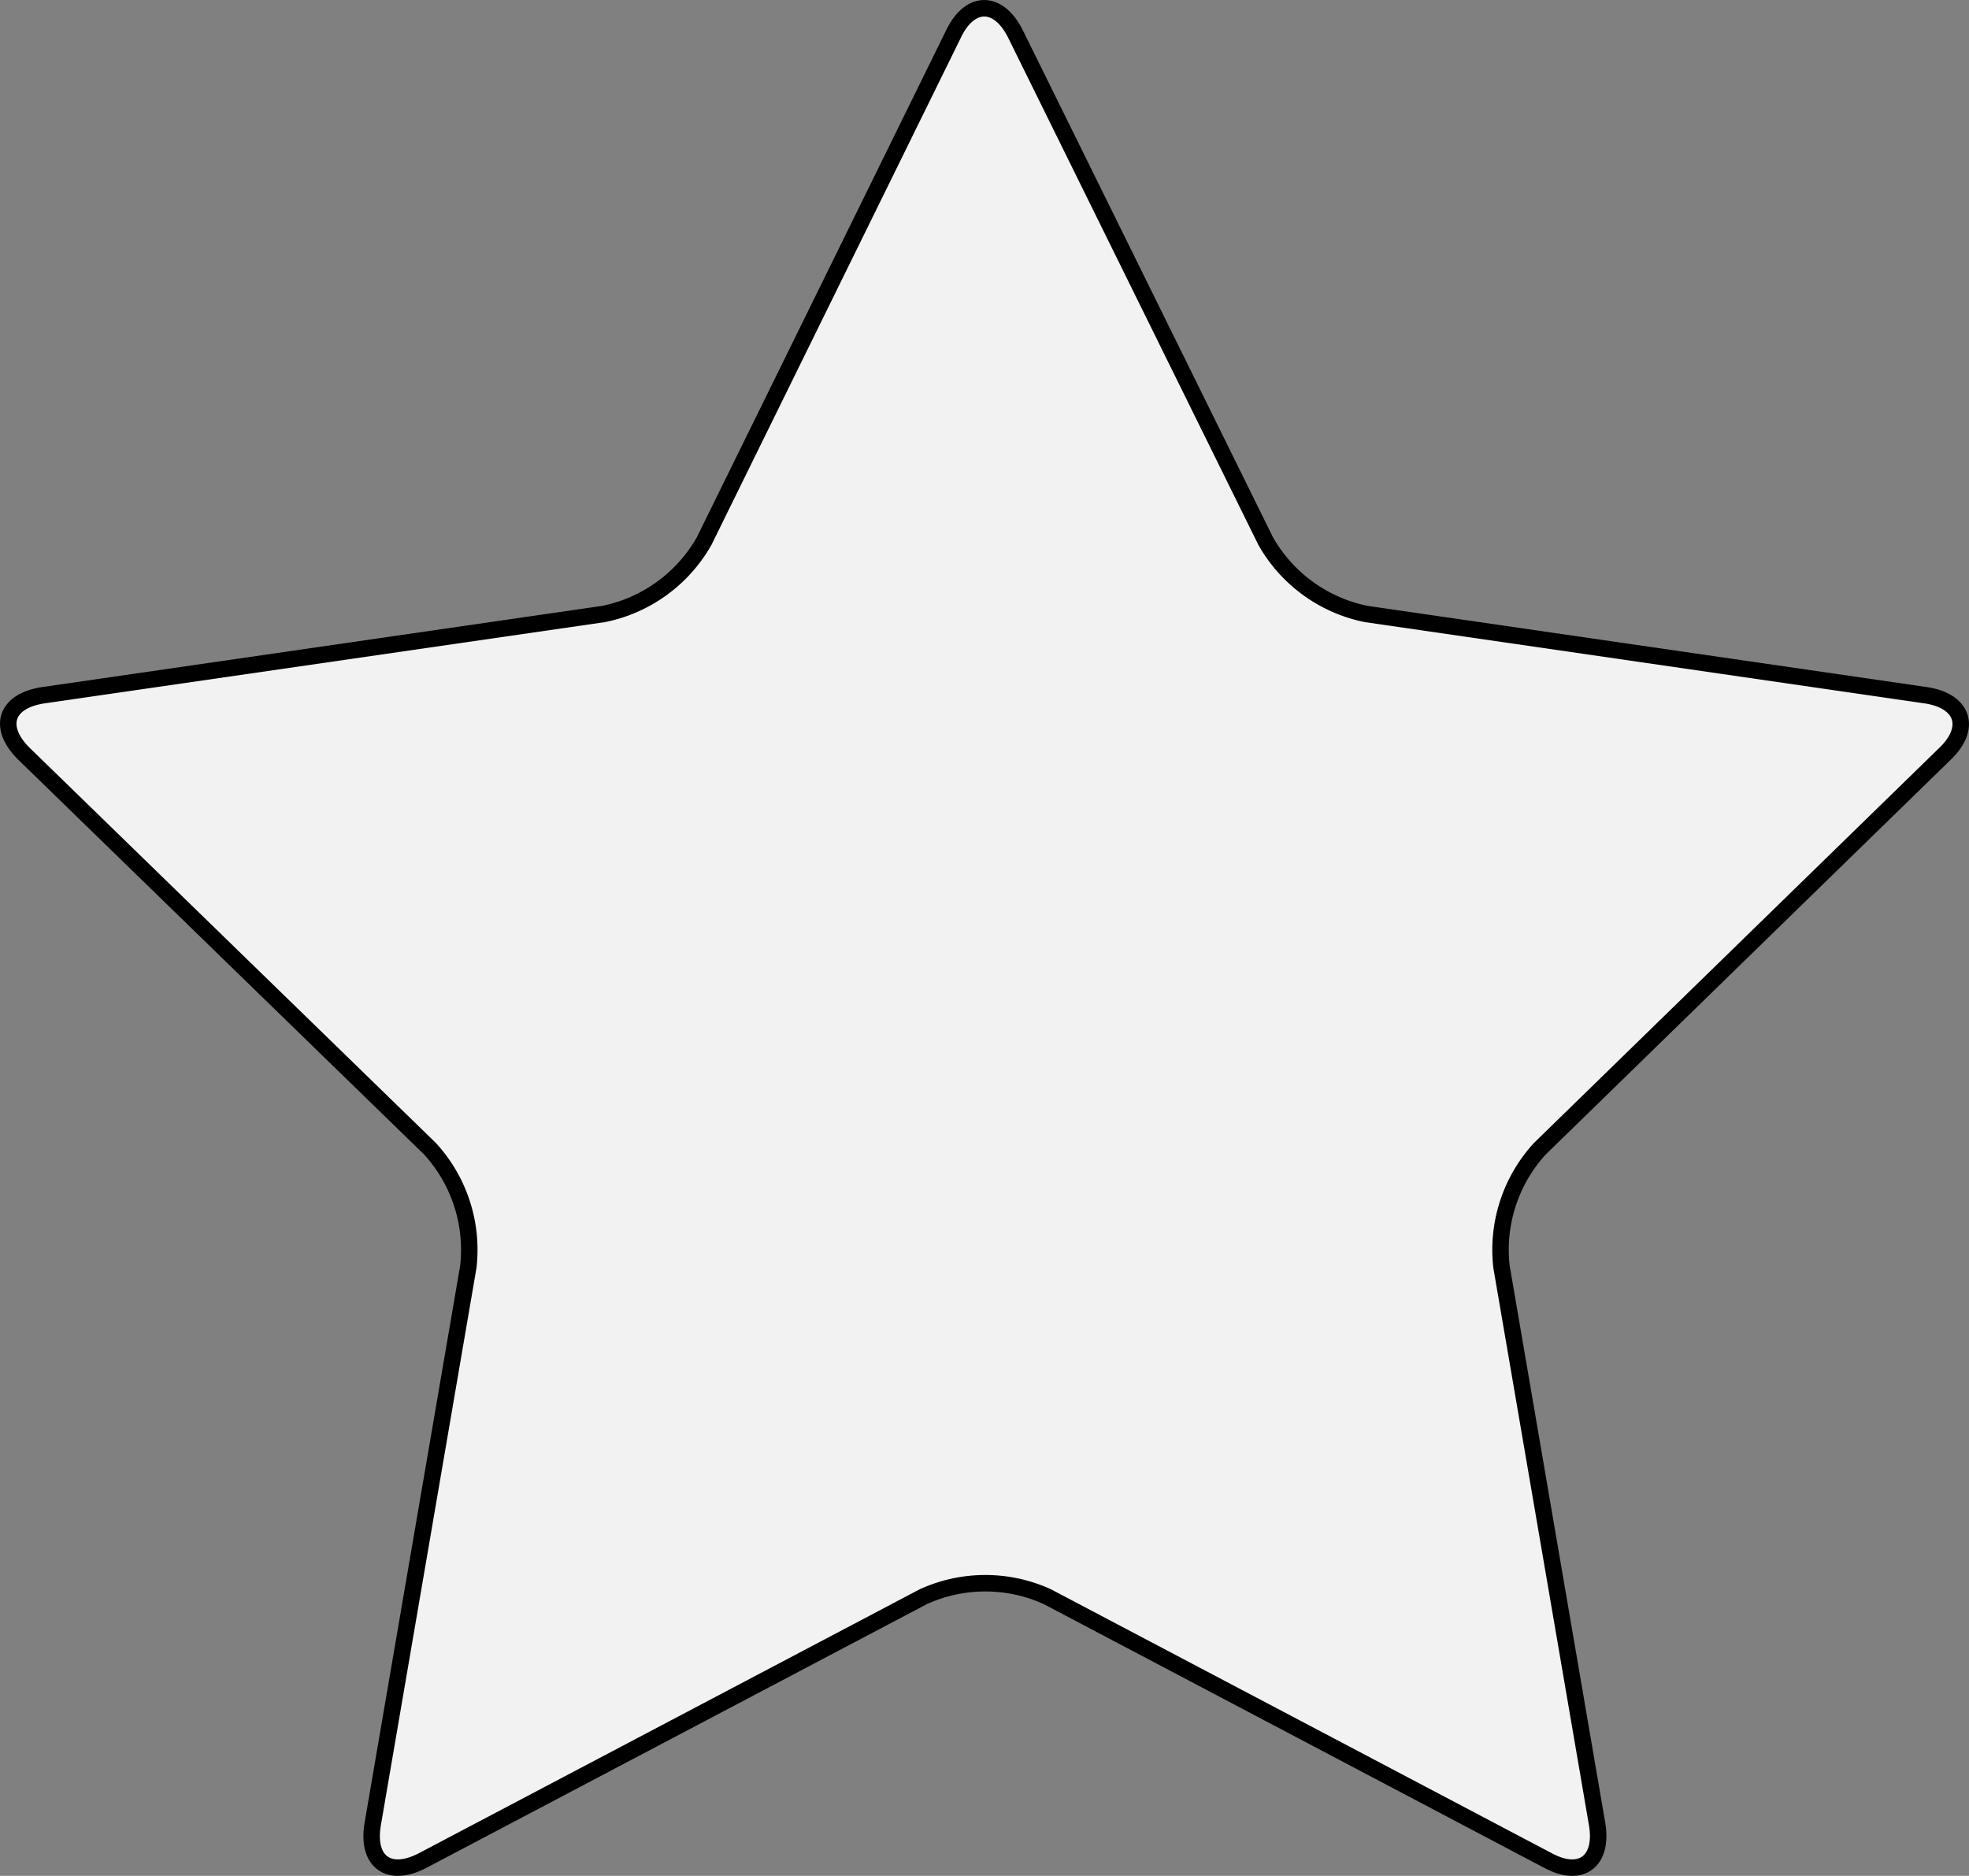 <svg xmlns="http://www.w3.org/2000/svg" viewBox="0 0 119.49 113.84"><rect x="0" y="0" width="119.49" height="113.84" fill="#808080" stroke="none"/><defs><style>.cls-1{fill:#f2f2f2;}.cls-2{fill:none;stroke:#000;stroke-miterlimit:10;}</style></defs><title>Asset 1</title><g id="Layer_2" data-name="Layer 2"><g id="Layer_1-2" data-name="Layer 1"><path class="cls-1" d="M57.86,2.07c1-2.09,2.73-2.09,3.77,0L76.81,32.84a9.09,9.09,0,0,0,6.09,4.42l33.95,4.93c2.31.34,2.83,2,1.16,3.58L93.44,69.72a9.08,9.08,0,0,0-2.32,7.16l5.8,33.81c.39,2.3-1,3.3-3,2.21l-30.36-16a9.08,9.08,0,0,0-7.53,0l-30.36,16c-2.07,1.09-3.44.09-3.05-2.21l5.8-33.81a9.08,9.08,0,0,0-2.32-7.16L1.48,45.77C-.19,44.14.33,42.53,2.64,42.19l34-4.93a9.09,9.09,0,0,0,6.09-4.42Z"/><path class="cls-2" d="M57.86,2.07c1-2.09,2.73-2.09,3.77,0L76.81,32.84a9.09,9.09,0,0,0,6.09,4.42l33.95,4.93c2.31.34,2.83,2,1.16,3.58L93.44,69.72a9.08,9.08,0,0,0-2.32,7.16l5.8,33.81c.39,2.3-1,3.3-3,2.21l-30.36-16a9.08,9.08,0,0,0-7.53,0l-30.36,16c-2.07,1.09-3.44.09-3.05-2.21l5.8-33.81a9.08,9.08,0,0,0-2.32-7.16L1.48,45.77C-.19,44.14.33,42.53,2.64,42.19l34-4.93a9.09,9.09,0,0,0,6.09-4.42Z"/></g></g></svg>